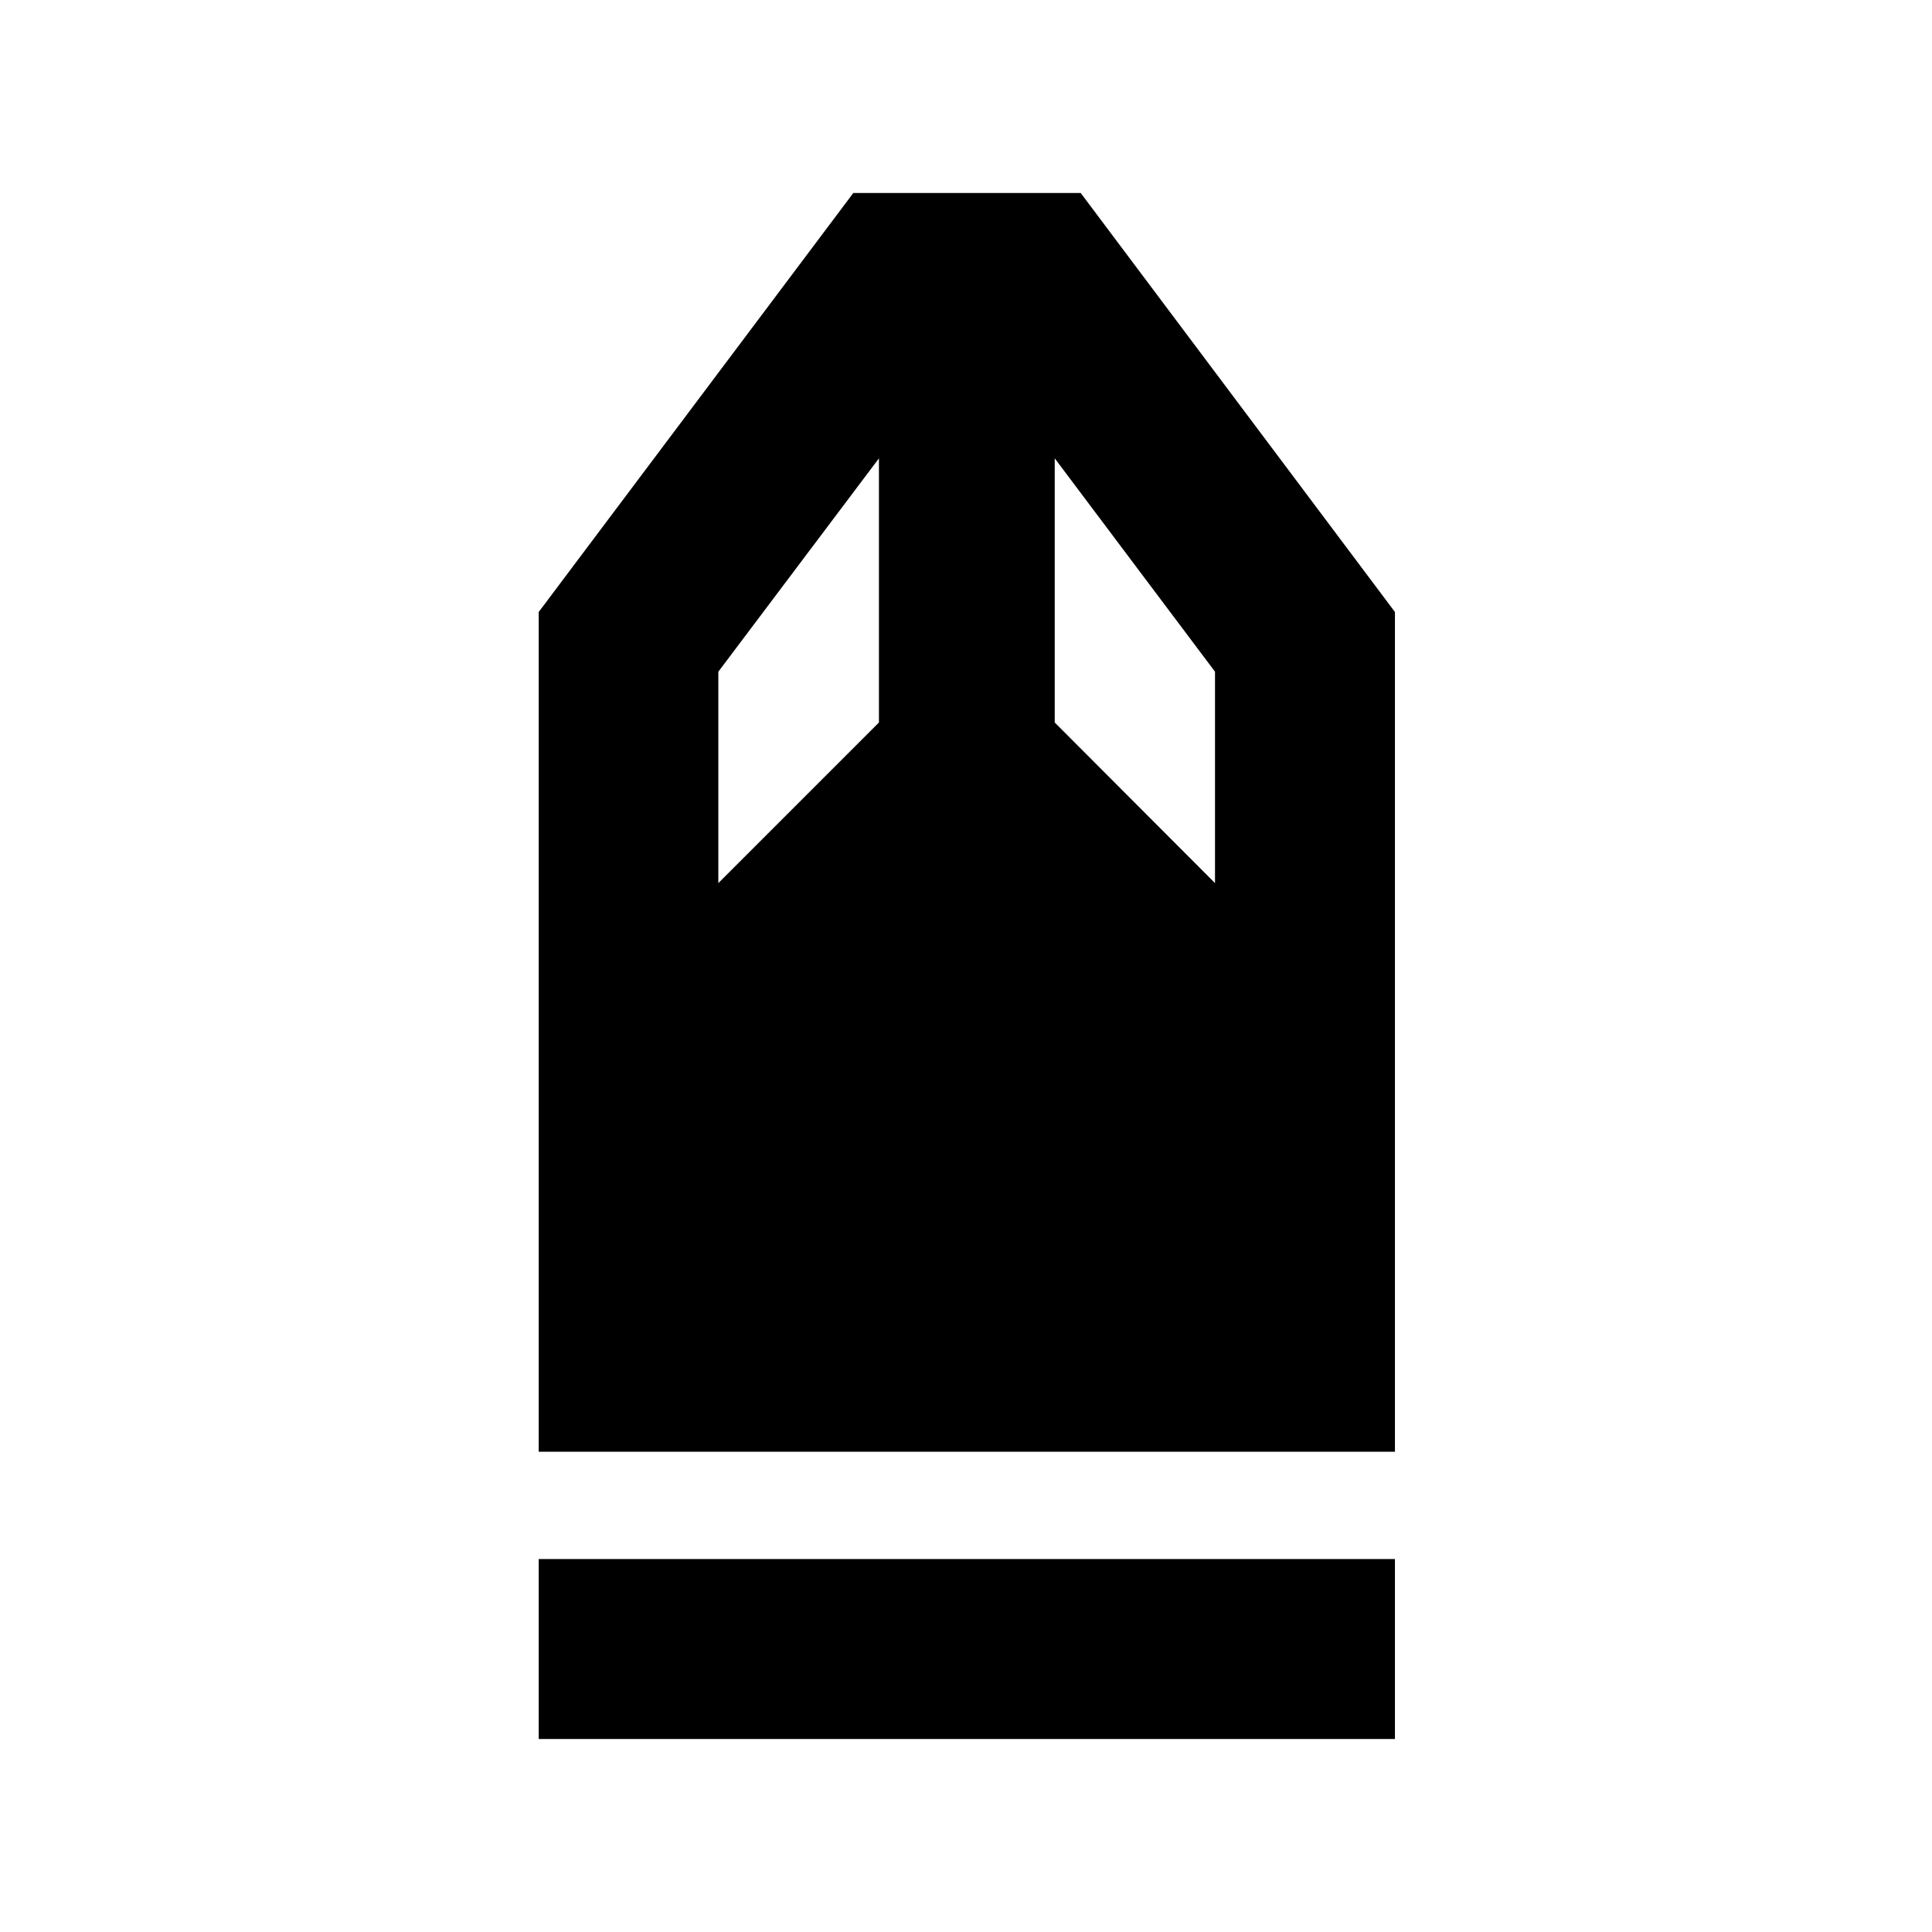 <svg xmlns="http://www.w3.org/2000/svg" height="40" viewBox="0 -960 960 960" width="40"><path d="M267.68-95.89v-89.42h425.46v89.42H267.68Zm0-142.75v-417.25l156.33-208.22h112.98l156.15 208.22v417.25H267.68Zm89.26-282.55 79.8-79.8v-131.26l-79.8 106.02v105.04Zm246.79 0v-105.04l-79.64-106.02v131.26l79.64 79.8Z"/></svg>
